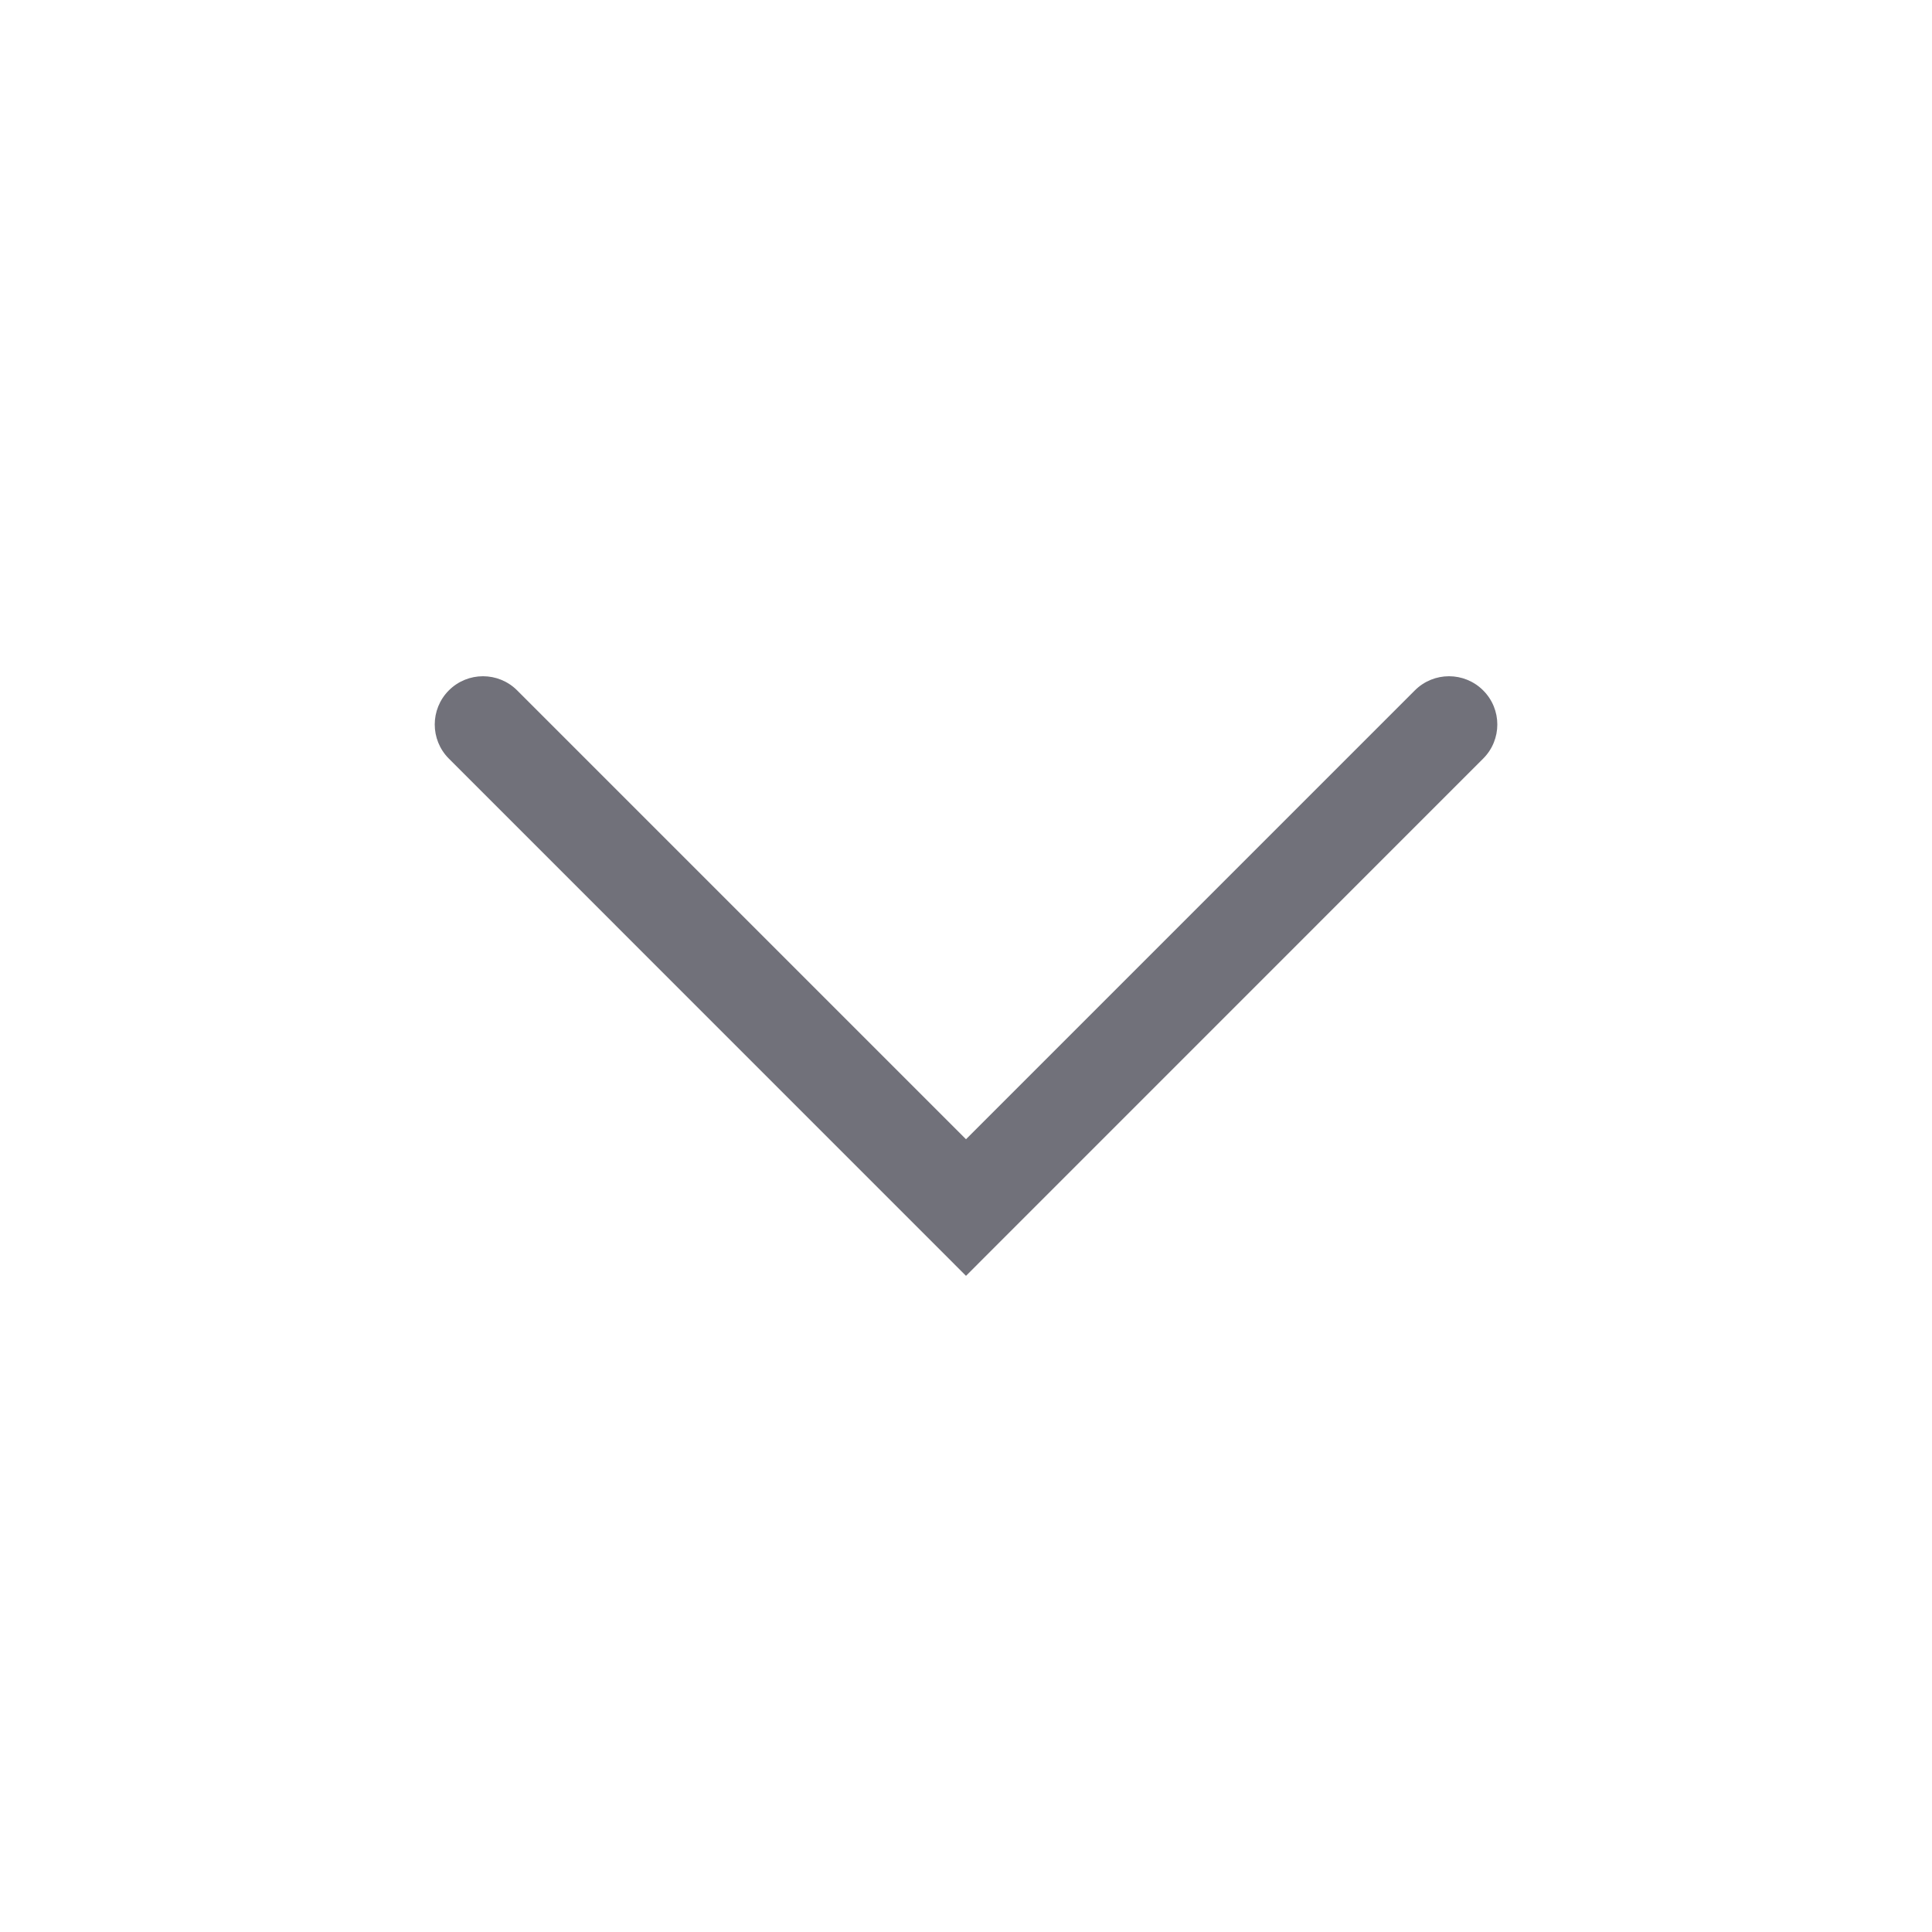 <svg width="24" height="24" viewBox="0 0 24 24" fill="none" xmlns="http://www.w3.org/2000/svg">
<path fill-rule="evenodd" clip-rule="evenodd" d="M18.424 8.576C18.19 8.342 17.81 8.342 17.576 8.576L12 14.152L6.424 8.576C6.19 8.342 5.81 8.342 5.576 8.576C5.342 8.81 5.342 9.19 5.576 9.424L12 15.849L18.424 9.424C18.659 9.19 18.659 8.81 18.424 8.576Z" fill="#71717A"/>
</svg>
